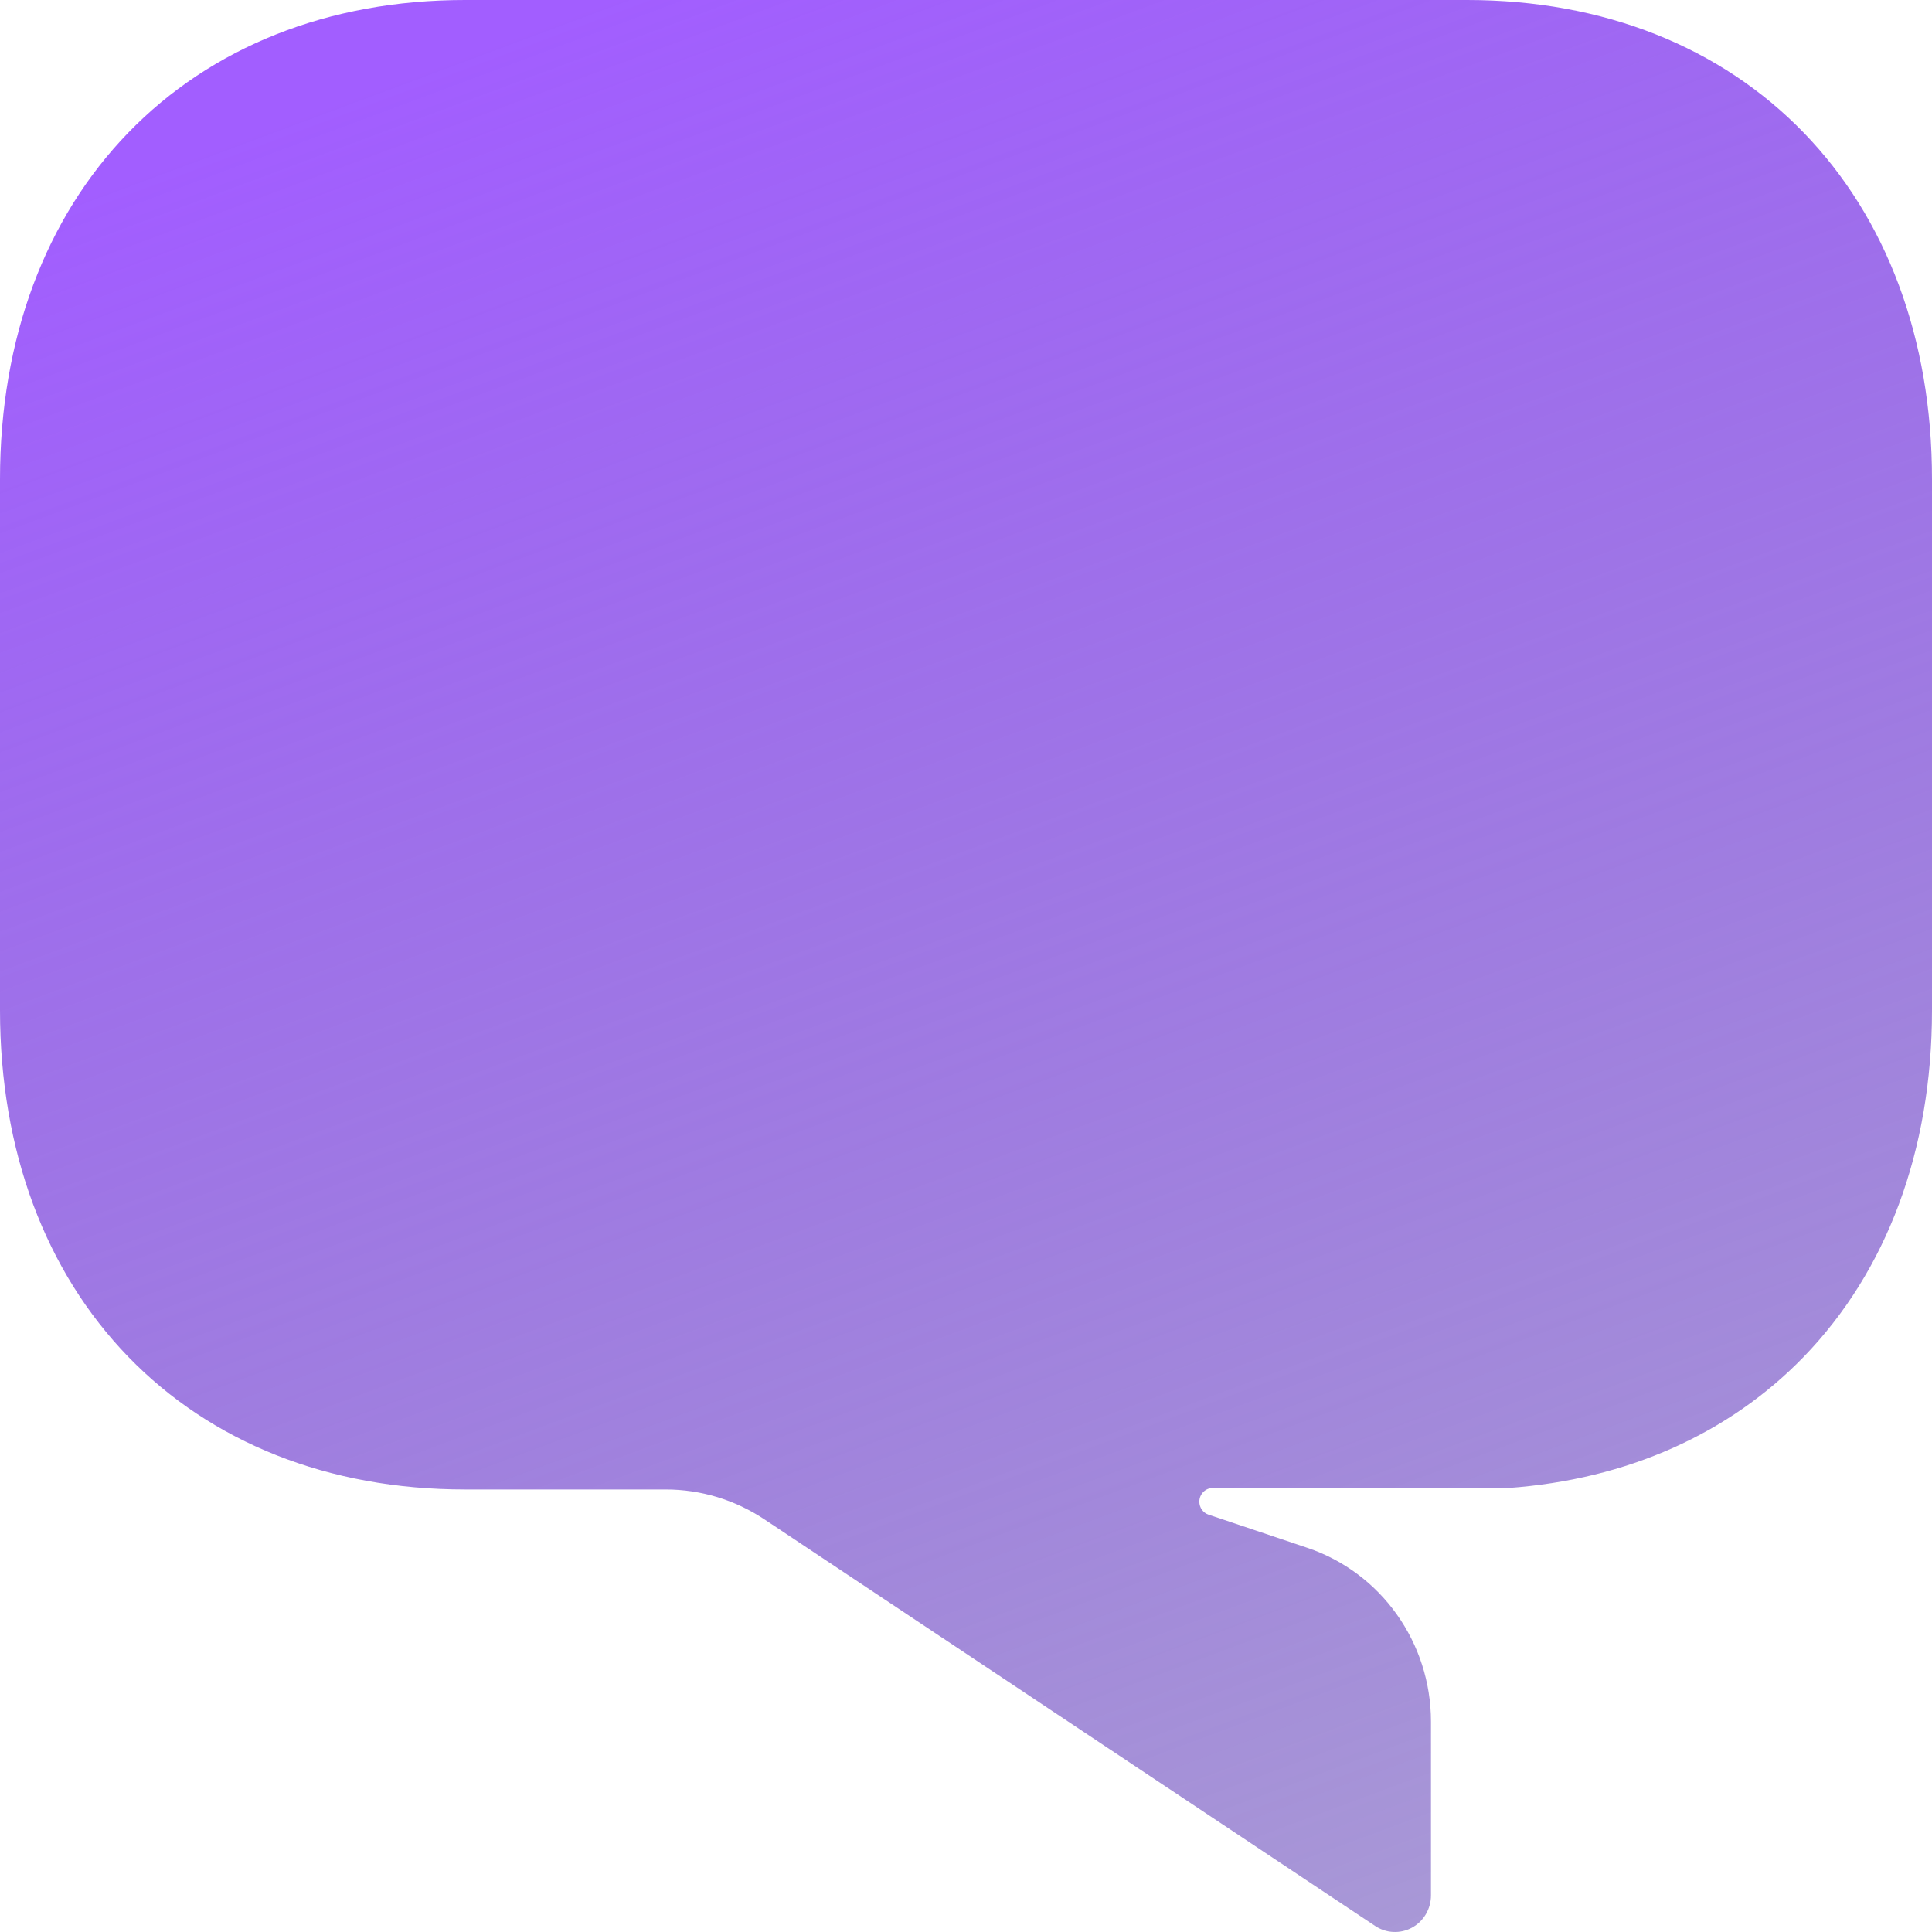 <svg width="58" height="58" viewBox="0 0 58 58" fill="none" xmlns="http://www.w3.org/2000/svg">
<path d="M3.852 3.982C6.335 1.42 9.845 0 13.959 0H44.041C48.155 0 51.665 1.42 54.148 3.982C56.629 6.542 58 10.155 58 14.386V30.329C58 34.56 56.629 38.174 54.148 40.734C51.918 43.034 48.859 44.414 45.279 44.671H36.409C36.186 44.671 36.005 44.855 36.005 45.082C36.005 45.259 36.117 45.416 36.282 45.471L39.248 46.467C41.463 47.211 42.959 49.315 42.959 51.686V56.901C42.959 57.305 42.742 57.676 42.392 57.868C42.042 58.06 41.617 58.041 41.285 57.82L22.951 45.614C22.07 45.027 21.04 44.715 19.988 44.715H13.959C9.845 44.715 6.335 43.295 3.852 40.734C1.371 38.174 0 34.56 0 30.329V14.386C0 10.155 1.371 6.542 3.852 3.982Z" fill="url(#paint0_linear_1_114)"/>
<defs>
<linearGradient id="paint0_linear_1_114" x1="18.535" y1="-0.145" x2="68.385" y2="133.651" gradientUnits="userSpaceOnUse">
<stop stop-color="#A25EFF"/>
<stop offset="1" stop-color="#162A5B" stop-opacity="0"/>
</linearGradient>
</defs>
</svg>
